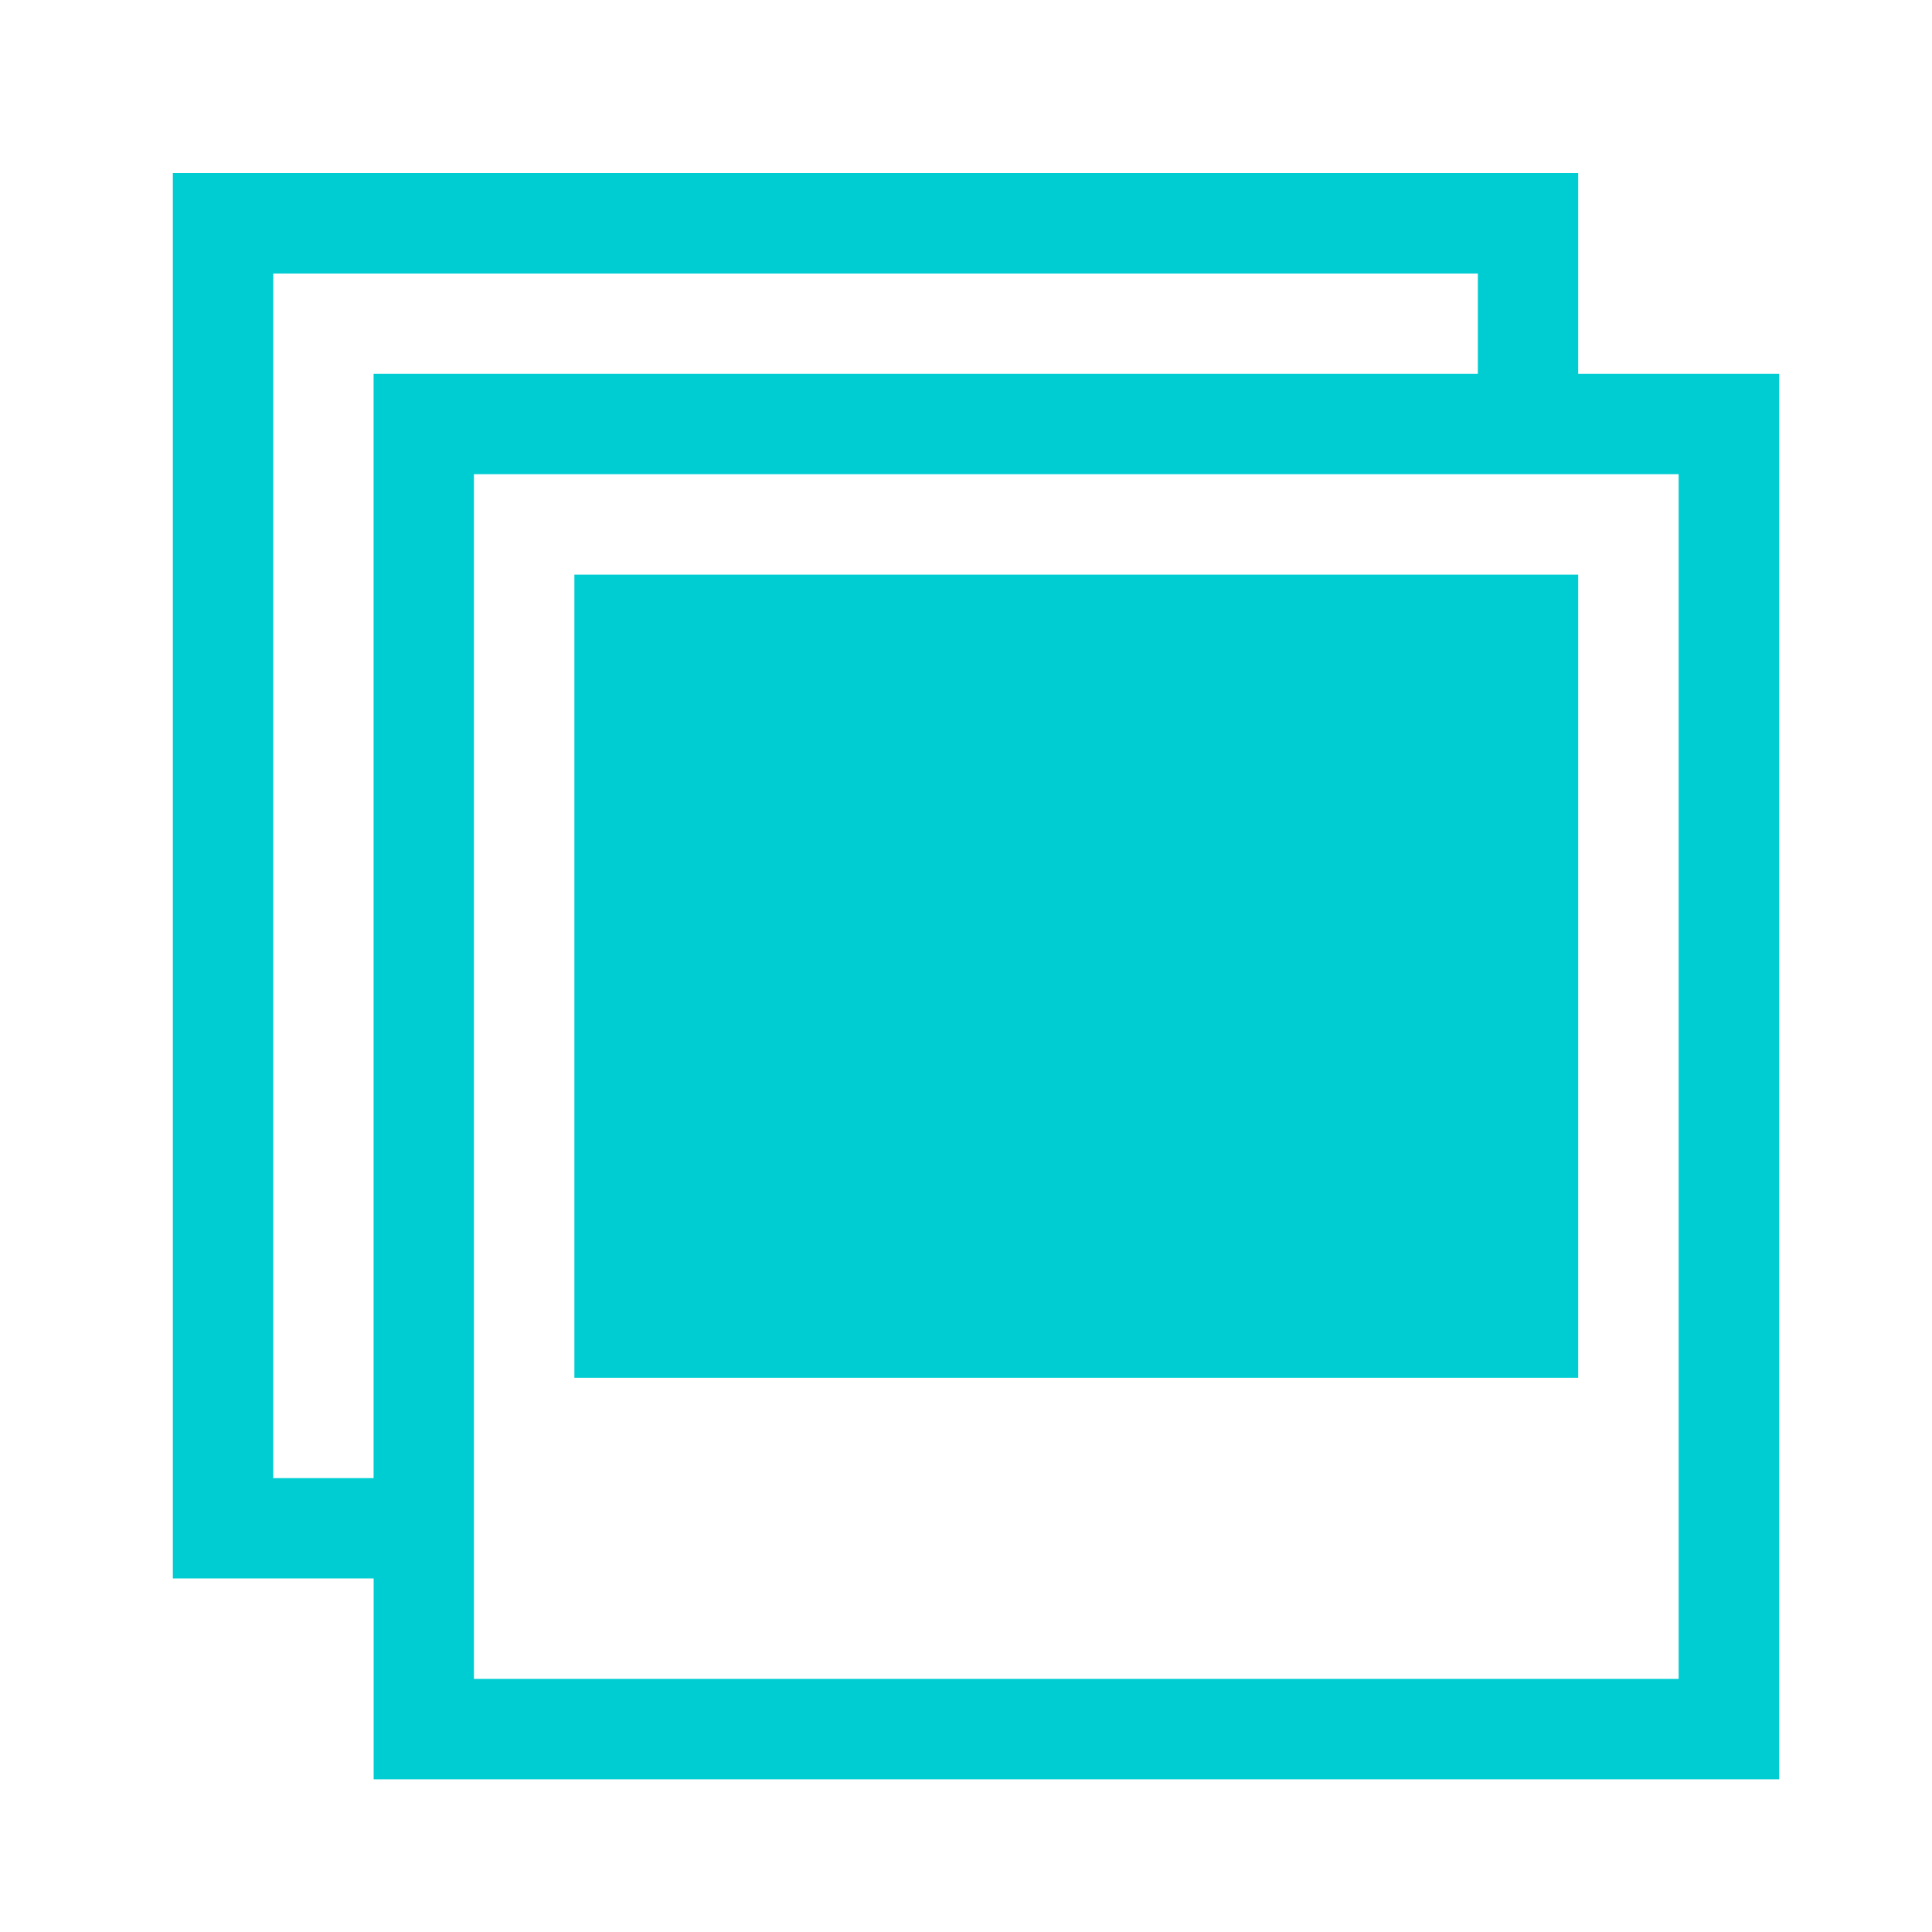 <?xml version="1.0" encoding="utf-8"?>
<!-- Generator: Adobe Illustrator 16.0.0, SVG Export Plug-In . SVG Version: 6.00 Build 0)  -->
<!DOCTYPE svg PUBLIC "-//W3C//DTD SVG 1.1//EN" "http://www.w3.org/Graphics/SVG/1.1/DTD/svg11.dtd">
<svg version="1.1" id="Layer_1" xmlns="http://www.w3.org/2000/svg" xmlns:xlink="http://www.w3.org/1999/xlink" x="0px" y="0px"
	 width="30px" height="30px" viewBox="0 0 30 30" enable-background="new 0 0 30 30" xml:space="preserve">
<g>
	<path fill="#00CDD2" d="M24.506,5.805V2.688H2.684V24.51h3.118v3.119h21.824V5.805H24.506z M26.066,26.07H7.359V7.363h18.707V26.07
		z M4.243,4.247h18.705v1.558H5.801v17.147H4.243V4.247z"/>
	<rect x="8.919" y="8.923" fill="#00CDD2" width="15.587" height="12.471"/>
</g>
</svg>
